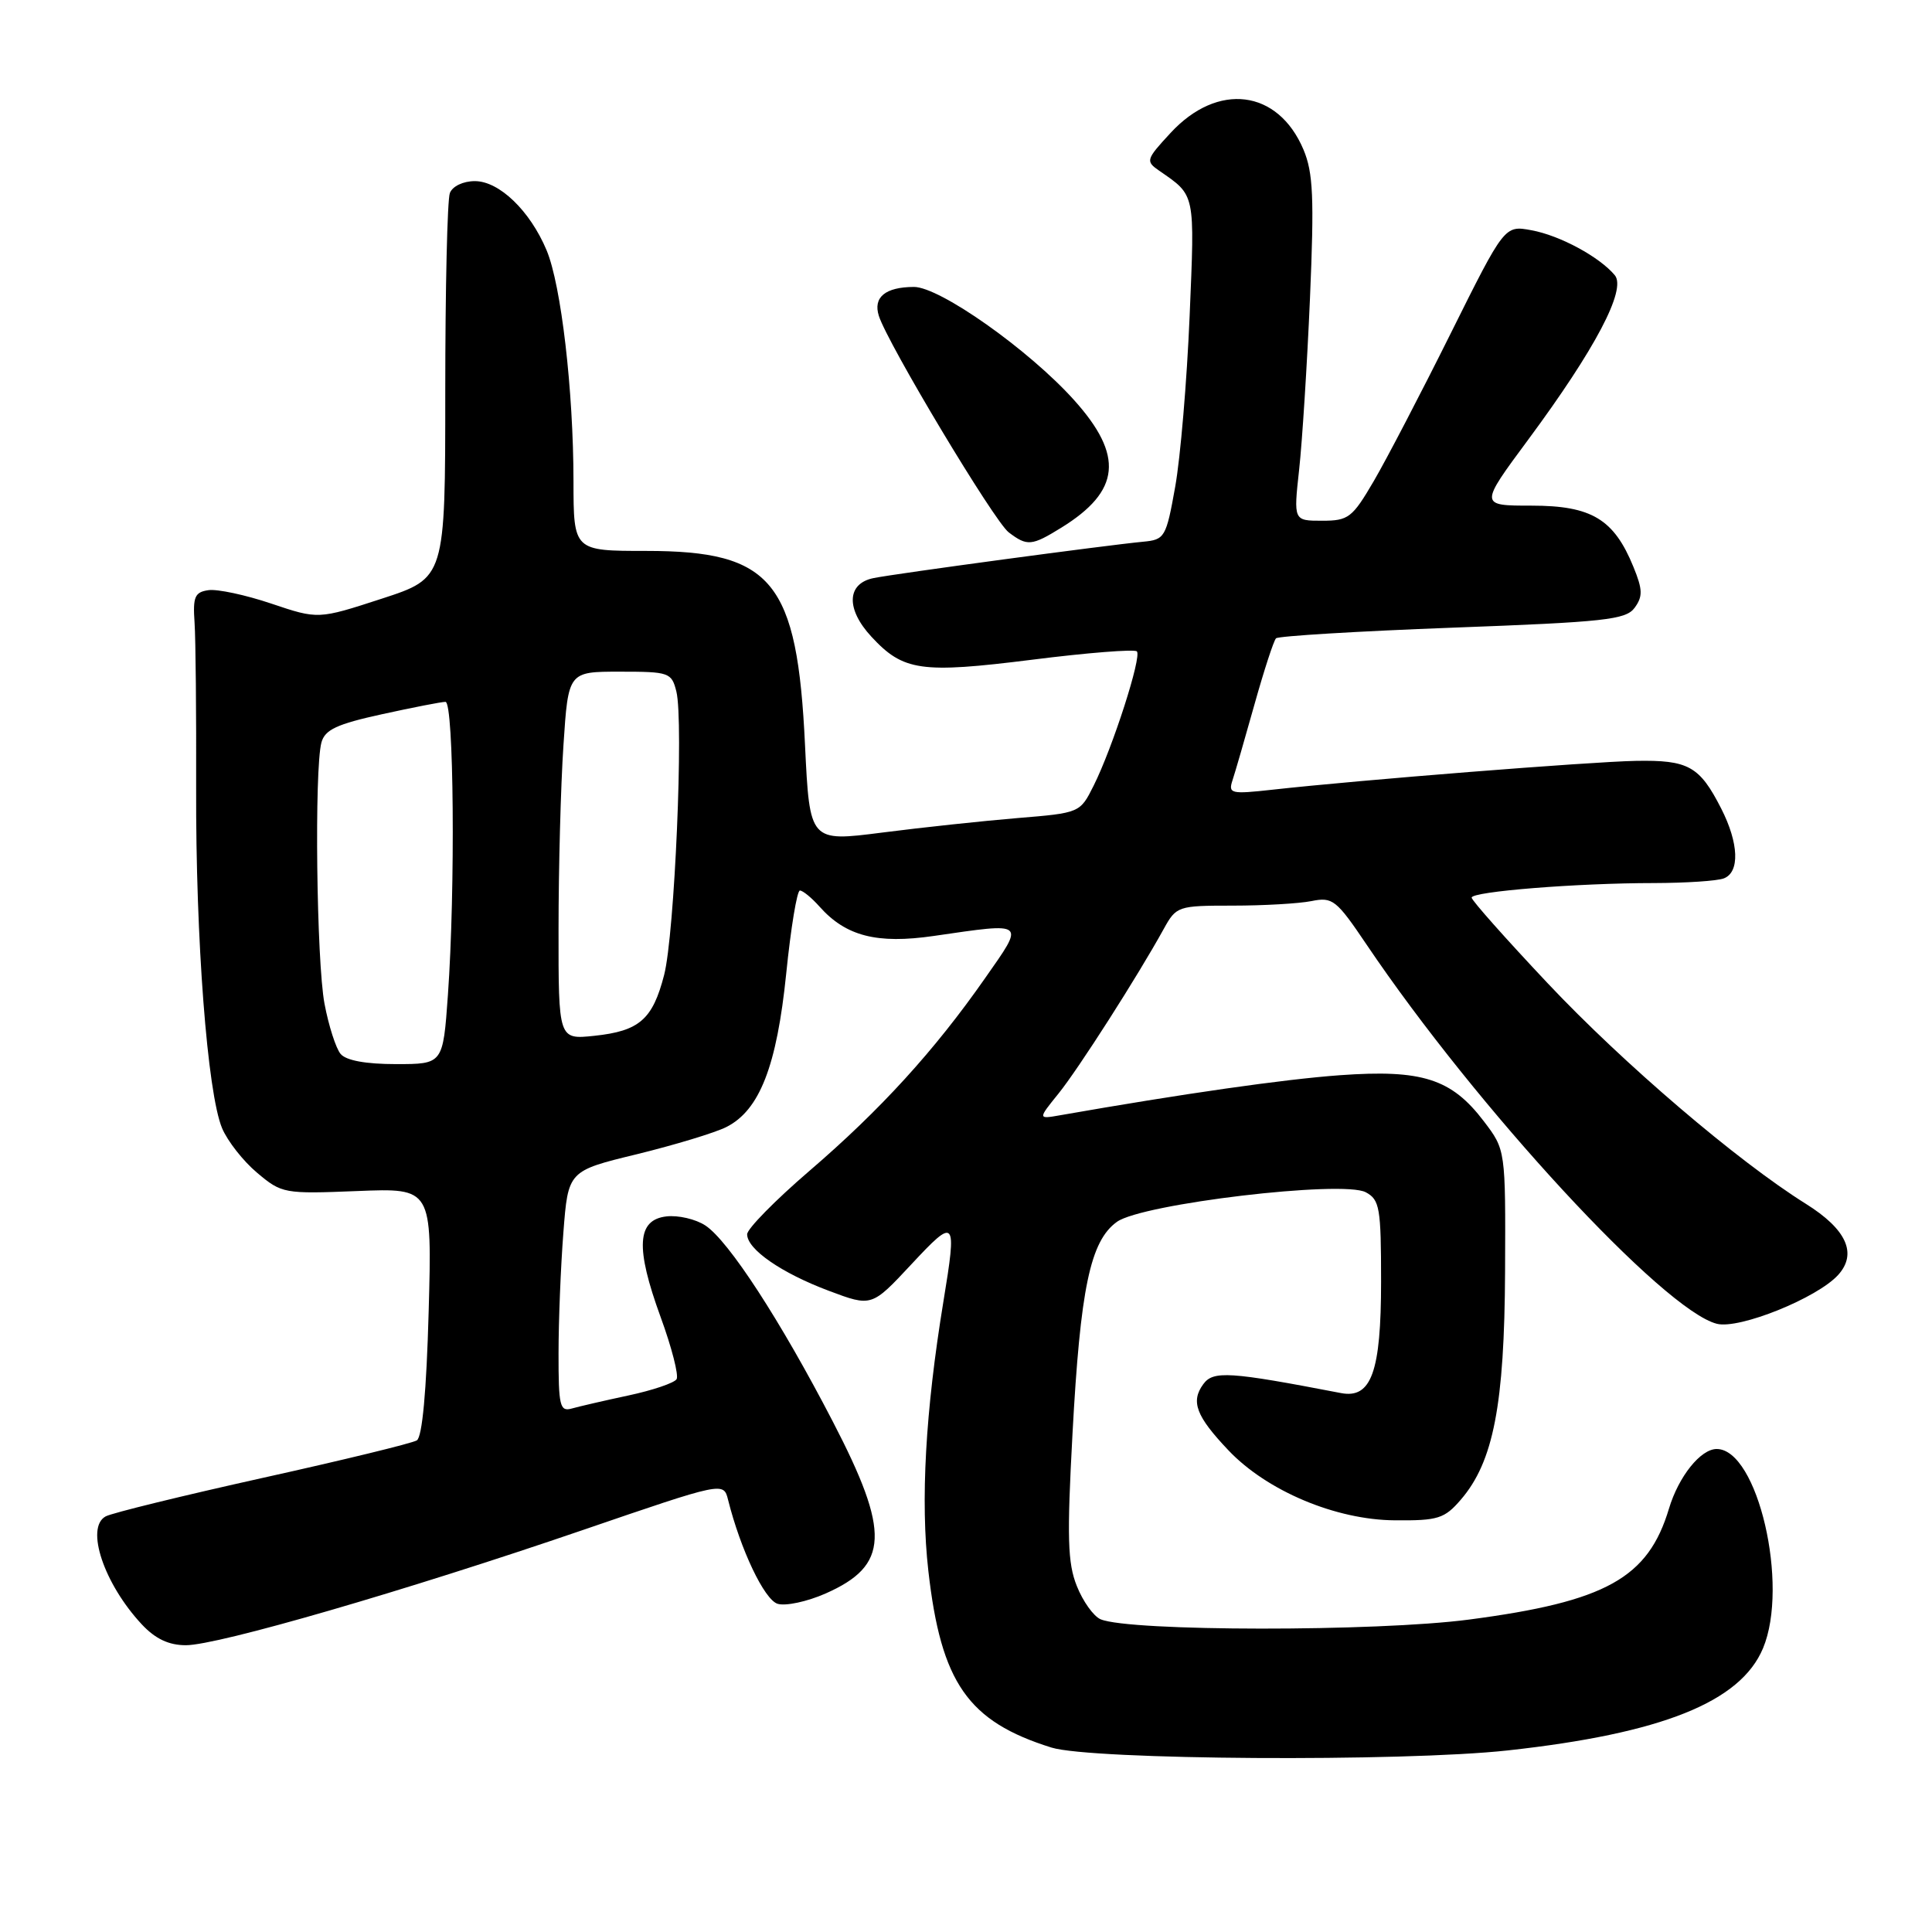 <?xml version="1.0" encoding="UTF-8" standalone="no"?>
<!DOCTYPE svg PUBLIC "-//W3C//DTD SVG 1.1//EN" "http://www.w3.org/Graphics/SVG/1.1/DTD/svg11.dtd" >
<svg xmlns="http://www.w3.org/2000/svg" xmlns:xlink="http://www.w3.org/1999/xlink" version="1.1" viewBox="0 0 256 256">
 <g >
 <path fill="currentColor"
d=" M 199.79 231.94 C 220.20 229.70 230.63 225.53 233.61 218.40 C 237.10 210.05 232.90 192.00 227.47 192.00 C 225.34 192.00 222.43 195.64 221.15 199.89 C 218.39 209.11 212.79 212.22 194.67 214.60 C 182.39 216.22 149.62 216.19 145.83 214.56 C 144.91 214.17 143.49 212.19 142.69 210.17 C 141.46 207.12 141.37 203.71 142.11 190.00 C 143.15 170.71 144.46 164.44 148.00 161.90 C 151.33 159.50 177.91 156.35 180.97 157.98 C 182.82 158.97 183.00 160.04 183.00 169.81 C 183.00 181.78 181.71 185.36 177.69 184.59 C 162.89 181.74 160.76 181.60 159.44 183.41 C 157.75 185.72 158.49 187.66 162.77 192.17 C 167.88 197.56 177.01 201.40 184.83 201.45 C 190.55 201.50 191.40 201.23 193.57 198.71 C 197.89 193.69 199.35 186.14 199.43 168.43 C 199.50 152.36 199.50 152.36 196.62 148.58 C 192.33 142.93 188.43 141.69 177.56 142.47 C 170.03 143.02 156.78 144.92 140.51 147.77 C 137.51 148.30 137.51 148.30 140.26 144.90 C 142.92 141.60 150.75 129.35 154.20 123.09 C 155.87 120.07 156.07 120.00 163.33 120.00 C 167.41 120.00 172.11 119.73 173.77 119.40 C 176.58 118.83 177.07 119.22 181.07 125.15 C 195.67 146.80 220.47 173.65 227.50 175.41 C 230.47 176.16 240.80 171.99 243.57 168.93 C 246.13 166.09 244.67 162.88 239.28 159.51 C 230.20 153.83 215.10 140.93 205.07 130.28 C 199.53 124.40 195.00 119.30 195.00 118.94 C 195.00 118.13 208.99 117.01 219.17 117.01 C 223.39 117.00 227.55 116.73 228.42 116.39 C 230.55 115.57 230.41 111.73 228.07 107.14 C 225.20 101.51 223.73 100.69 216.72 100.82 C 210.61 100.94 180.19 103.35 168.60 104.64 C 163.10 105.25 162.73 105.16 163.31 103.40 C 163.66 102.35 164.97 97.82 166.23 93.32 C 167.49 88.83 168.77 84.89 169.08 84.58 C 169.39 84.28 179.91 83.64 192.47 83.17 C 212.68 82.42 215.44 82.12 216.60 80.53 C 217.69 79.04 217.67 78.12 216.44 75.12 C 213.86 68.79 210.89 67.00 202.95 67.00 C 196.02 67.00 196.02 67.00 202.50 58.25 C 211.38 46.25 215.54 38.36 213.97 36.47 C 211.96 34.05 206.70 31.20 202.93 30.51 C 199.36 29.85 199.36 29.85 192.23 44.17 C 188.31 52.05 183.72 60.86 182.03 63.75 C 179.18 68.62 178.68 69.00 175.18 69.00 C 171.40 69.00 171.40 69.00 172.14 62.25 C 172.55 58.54 173.20 48.30 173.58 39.50 C 174.15 26.18 174.00 22.88 172.72 19.83 C 169.35 11.84 161.35 10.84 155.10 17.62 C 151.84 21.14 151.78 21.36 153.60 22.62 C 158.43 25.96 158.32 25.45 157.63 41.92 C 157.27 50.49 156.41 60.65 155.72 64.50 C 154.52 71.21 154.34 71.51 151.48 71.78 C 146.53 72.25 118.70 76.00 115.75 76.60 C 112.19 77.32 112.07 80.70 115.46 84.36 C 119.69 88.93 122.02 89.26 136.73 87.42 C 144.07 86.49 150.33 86.00 150.64 86.31 C 151.32 86.99 147.43 99.08 144.91 104.11 C 143.11 107.71 143.09 107.72 134.80 108.40 C 130.24 108.78 122.18 109.64 116.89 110.32 C 107.29 111.55 107.29 111.55 106.67 98.74 C 105.64 77.01 102.36 73.00 85.63 73.00 C 76.00 73.00 76.00 73.00 75.99 63.75 C 75.98 51.71 74.36 37.79 72.43 33.17 C 70.24 27.94 66.16 24.00 62.92 24.00 C 61.37 24.00 59.95 24.68 59.61 25.58 C 59.27 26.45 59.00 38.28 59.00 51.88 C 59.00 76.59 59.00 76.59 50.58 79.33 C 42.16 82.07 42.16 82.07 35.95 79.98 C 32.54 78.83 28.79 78.03 27.62 78.20 C 25.81 78.46 25.54 79.08 25.78 82.50 C 25.93 84.70 26.02 94.56 25.99 104.41 C 25.92 124.43 27.47 144.81 29.43 149.50 C 30.15 151.20 32.23 153.86 34.07 155.40 C 37.33 158.15 37.65 158.21 47.33 157.82 C 57.25 157.42 57.25 157.42 56.80 173.79 C 56.51 184.37 55.95 190.41 55.23 190.86 C 54.61 191.24 45.42 193.48 34.80 195.83 C 24.19 198.19 14.82 200.48 14.00 200.93 C 11.27 202.41 13.78 209.88 18.80 215.25 C 20.59 217.16 22.37 218.00 24.63 218.00 C 28.87 218.00 53.69 210.80 77.19 202.75 C 95.87 196.35 95.87 196.35 96.47 198.72 C 98.13 205.35 101.27 211.95 103.03 212.51 C 104.08 212.84 106.94 212.23 109.39 211.15 C 117.81 207.43 118.00 203.11 110.36 188.38 C 103.42 174.98 96.54 164.40 93.46 162.38 C 92.18 161.54 89.86 161.00 88.31 161.18 C 84.39 161.63 84.17 165.29 87.53 174.50 C 89.01 178.54 89.96 182.26 89.65 182.75 C 89.34 183.25 86.48 184.22 83.30 184.90 C 80.11 185.58 76.71 186.37 75.75 186.64 C 74.19 187.08 74.00 186.29 74.01 179.32 C 74.01 175.02 74.30 167.82 74.65 163.33 C 75.28 155.15 75.28 155.15 84.39 152.94 C 89.40 151.71 94.73 150.10 96.24 149.34 C 100.65 147.12 102.93 141.27 104.18 128.98 C 104.79 122.94 105.61 118.00 105.99 118.00 C 106.38 118.00 107.55 118.96 108.60 120.14 C 112.08 124.05 116.20 125.11 123.72 124.02 C 136.07 122.23 135.83 122.04 130.51 129.64 C 123.81 139.23 116.65 147.08 107.25 155.15 C 102.71 159.05 99.00 162.83 99.00 163.55 C 99.00 165.54 103.54 168.68 109.83 171.04 C 115.50 173.17 115.50 173.17 120.75 167.54 C 126.64 161.22 126.82 161.43 125.00 172.50 C 122.62 187.03 121.96 198.84 123.01 208.14 C 124.69 222.98 128.25 228.10 139.32 231.56 C 144.60 233.21 185.83 233.47 199.79 231.94 Z  M 140.63 69.92 C 148.48 65.07 148.95 60.38 142.31 53.00 C 136.32 46.34 124.51 38.00 121.09 38.02 C 117.30 38.04 115.67 39.39 116.45 41.85 C 117.62 45.54 131.75 69.10 133.66 70.54 C 136.11 72.40 136.70 72.35 140.63 69.92 Z  M 45.13 139.65 C 44.51 138.91 43.55 135.92 43.00 133.01 C 41.94 127.40 41.64 101.95 42.59 98.39 C 43.05 96.69 44.62 95.95 50.61 94.64 C 54.71 93.74 58.49 93.00 59.03 93.00 C 60.14 93.00 60.35 117.77 59.35 131.85 C 58.70 141.00 58.70 141.00 52.47 141.00 C 48.47 141.00 45.85 140.52 45.13 139.65 Z  M 74.01 123.13 C 74.01 115.08 74.30 104.11 74.66 98.75 C 75.30 89.00 75.30 89.00 82.13 89.00 C 88.67 89.00 88.99 89.11 89.62 91.62 C 90.61 95.55 89.39 123.81 88.00 129.19 C 86.48 135.08 84.72 136.62 78.75 137.25 C 74.00 137.75 74.00 137.75 74.01 123.13 Z "/>
</g>
</svg>